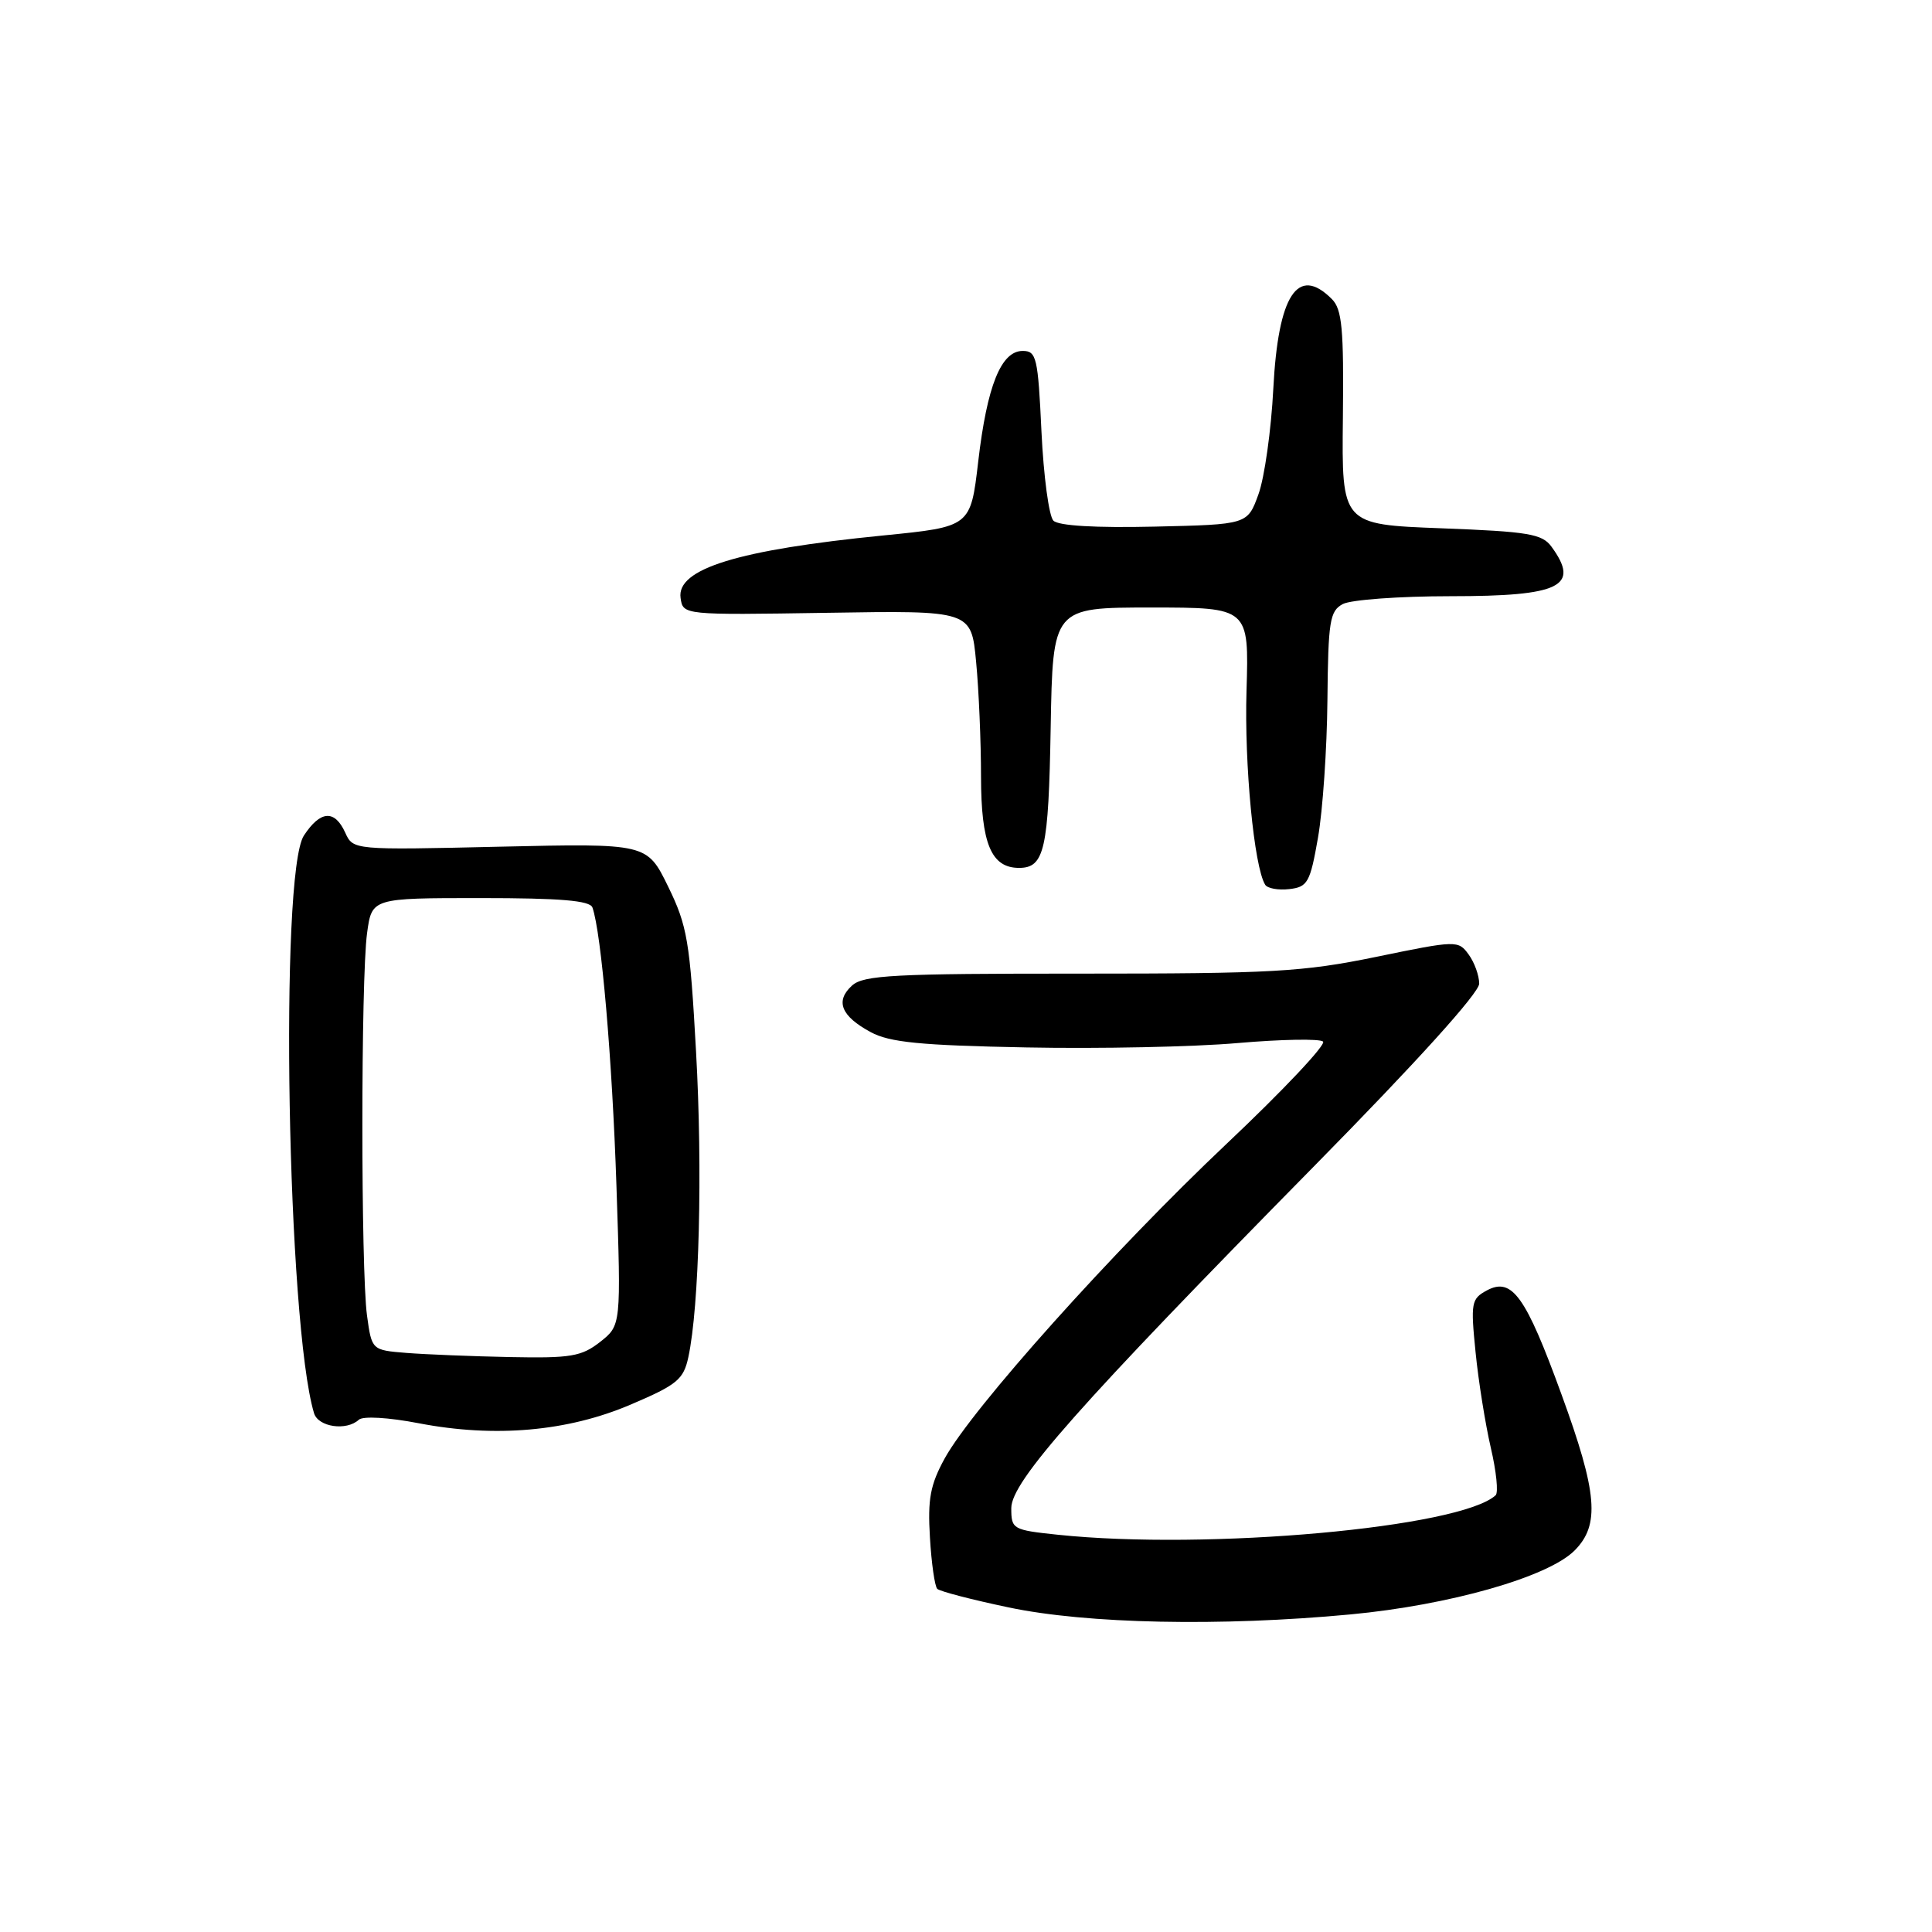 <?xml version="1.0" encoding="UTF-8" standalone="no"?>
<!DOCTYPE svg PUBLIC "-//W3C//DTD SVG 1.1//EN" "http://www.w3.org/Graphics/SVG/1.1/DTD/svg11.dtd" >
<svg xmlns="http://www.w3.org/2000/svg" xmlns:xlink="http://www.w3.org/1999/xlink" version="1.1" viewBox="0 0 256 256">
 <g >
 <path fill="currentColor"
d=" M 178.93 213.92 C 192.05 212.69 205.12 208.97 208.63 205.46 C 212.03 202.06 211.68 197.84 206.90 184.75 C 202.16 171.73 200.35 169.21 197.03 170.98 C 194.95 172.10 194.86 172.61 195.52 179.17 C 195.90 183.02 196.82 188.72 197.54 191.84 C 198.27 194.95 198.56 197.78 198.18 198.13 C 193.50 202.42 160.02 205.44 140.15 203.36 C 134.19 202.73 134.00 202.63 134.00 199.84 C 134.00 196.30 142.92 186.23 174.25 154.40 C 187.69 140.75 196.00 131.56 196.00 130.34 C 196.00 129.27 195.37 127.52 194.60 126.47 C 193.23 124.59 193.01 124.59 182.35 126.79 C 172.61 128.79 168.58 129.01 143.08 129.01 C 118.47 129.00 114.42 129.21 112.90 130.59 C 110.64 132.64 111.44 134.64 115.37 136.76 C 117.88 138.12 121.94 138.52 136.00 138.79 C 145.62 138.98 158.22 138.72 164.00 138.21 C 169.78 137.71 174.87 137.62 175.31 138.01 C 175.76 138.40 170.00 144.51 162.51 151.58 C 147.52 165.74 128.80 186.63 125.17 193.26 C 123.27 196.73 122.91 198.63 123.22 203.71 C 123.42 207.13 123.86 210.19 124.19 210.53 C 124.52 210.86 128.78 211.97 133.65 212.99 C 143.98 215.17 161.71 215.54 178.93 213.92 Z  M 83.58 186.11 C 89.73 183.49 90.57 182.79 91.21 179.83 C 92.66 173.11 93.11 155.08 92.23 139.35 C 91.42 124.69 91.07 122.67 88.53 117.47 C 85.73 111.75 85.73 111.75 66.26 112.19 C 46.79 112.64 46.79 112.64 45.74 110.32 C 44.34 107.25 42.45 107.39 40.27 110.71 C 37.01 115.68 38.06 175.41 41.61 187.25 C 42.16 189.09 45.91 189.64 47.55 188.12 C 48.10 187.62 51.46 187.81 55.50 188.59 C 65.59 190.53 75.22 189.68 83.58 186.11 Z  M 174.64 111.00 C 175.27 107.42 175.83 99.23 175.89 92.79 C 175.99 82.29 176.20 80.96 177.93 80.04 C 179.00 79.47 185.43 79.00 192.23 79.00 C 206.77 79.00 209.42 77.70 205.58 72.44 C 204.34 70.74 202.54 70.44 190.97 70.00 C 177.78 69.50 177.78 69.50 177.94 55.37 C 178.07 43.54 177.83 40.97 176.47 39.62 C 171.96 35.10 169.36 39.08 168.72 51.50 C 168.44 57.00 167.55 63.30 166.75 65.50 C 165.30 69.50 165.30 69.50 152.98 69.78 C 145.14 69.96 140.27 69.67 139.58 68.99 C 138.99 68.39 138.28 63.09 138.00 57.20 C 137.54 47.36 137.34 46.50 135.51 46.50 C 132.65 46.50 130.79 51.11 129.62 61.15 C 128.61 69.80 128.61 69.80 117.05 70.95 C 97.77 72.86 89.63 75.37 90.18 79.23 C 90.50 81.50 90.50 81.50 109.60 81.20 C 128.70 80.89 128.70 80.89 129.34 87.70 C 129.70 91.44 129.99 98.29 129.99 102.92 C 130.00 111.79 131.34 115.00 135.03 115.00 C 138.40 115.00 138.94 112.58 139.22 96.43 C 139.50 80.50 139.50 80.50 152.50 80.50 C 165.50 80.50 165.50 80.50 165.17 91.50 C 164.87 101.33 166.17 114.84 167.64 117.23 C 167.94 117.72 169.38 117.98 170.84 117.81 C 173.27 117.53 173.60 116.95 174.64 111.00 Z  M 53.88 179.27 C 49.26 178.90 49.26 178.90 48.63 174.31 C 47.81 168.33 47.81 129.64 48.64 123.64 C 49.27 119.00 49.27 119.00 63.67 119.00 C 74.28 119.00 78.18 119.33 78.50 120.25 C 79.68 123.58 81.12 140.34 81.68 157.06 C 82.30 175.62 82.30 175.62 79.52 177.81 C 77.06 179.74 75.64 179.98 67.62 179.82 C 62.60 179.72 56.42 179.47 53.88 179.27 Z "/>
</g>
</svg>